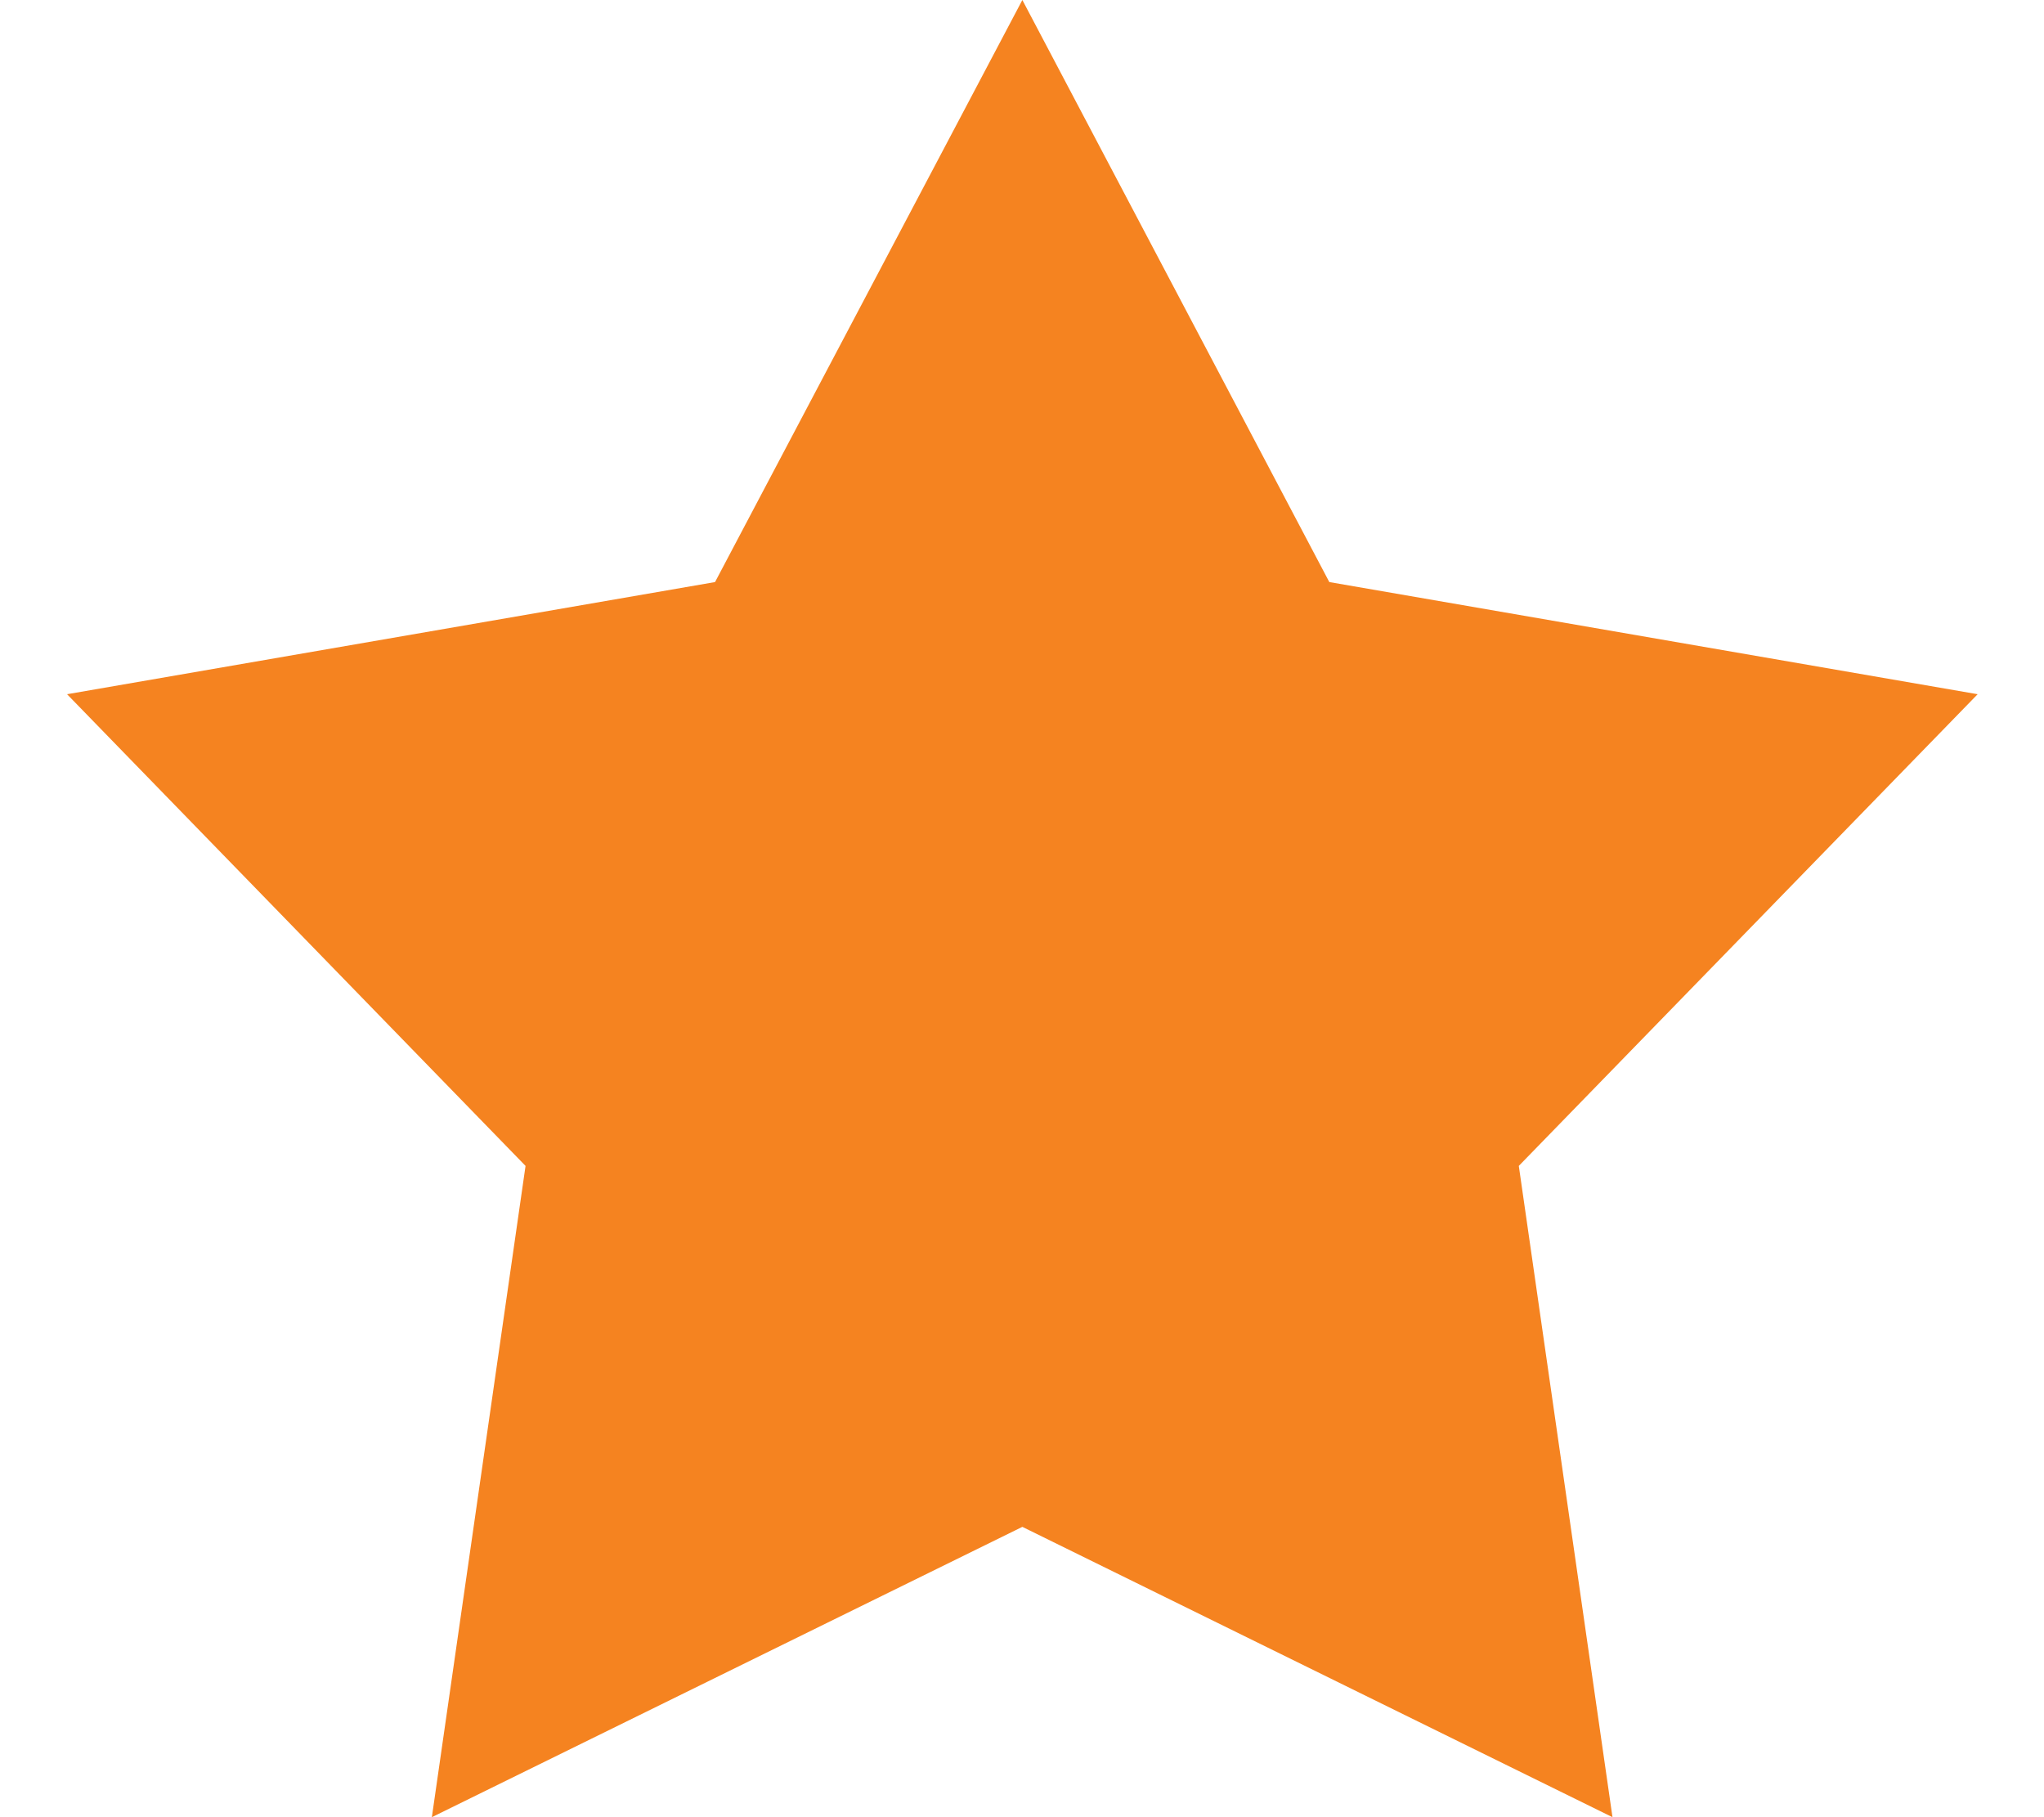 <svg viewBox="0 0 576 512" xmlns="http://www.w3.org/2000/svg"><path fill="#f58320" d="m288.1 0 86.5 164 182.7 31.6-129.3 132.9 26.4 183.5-166.3-81.8-166.4 81.8 26.4-183.5-129.2-132.9 182.6-31.6z"/></svg>
